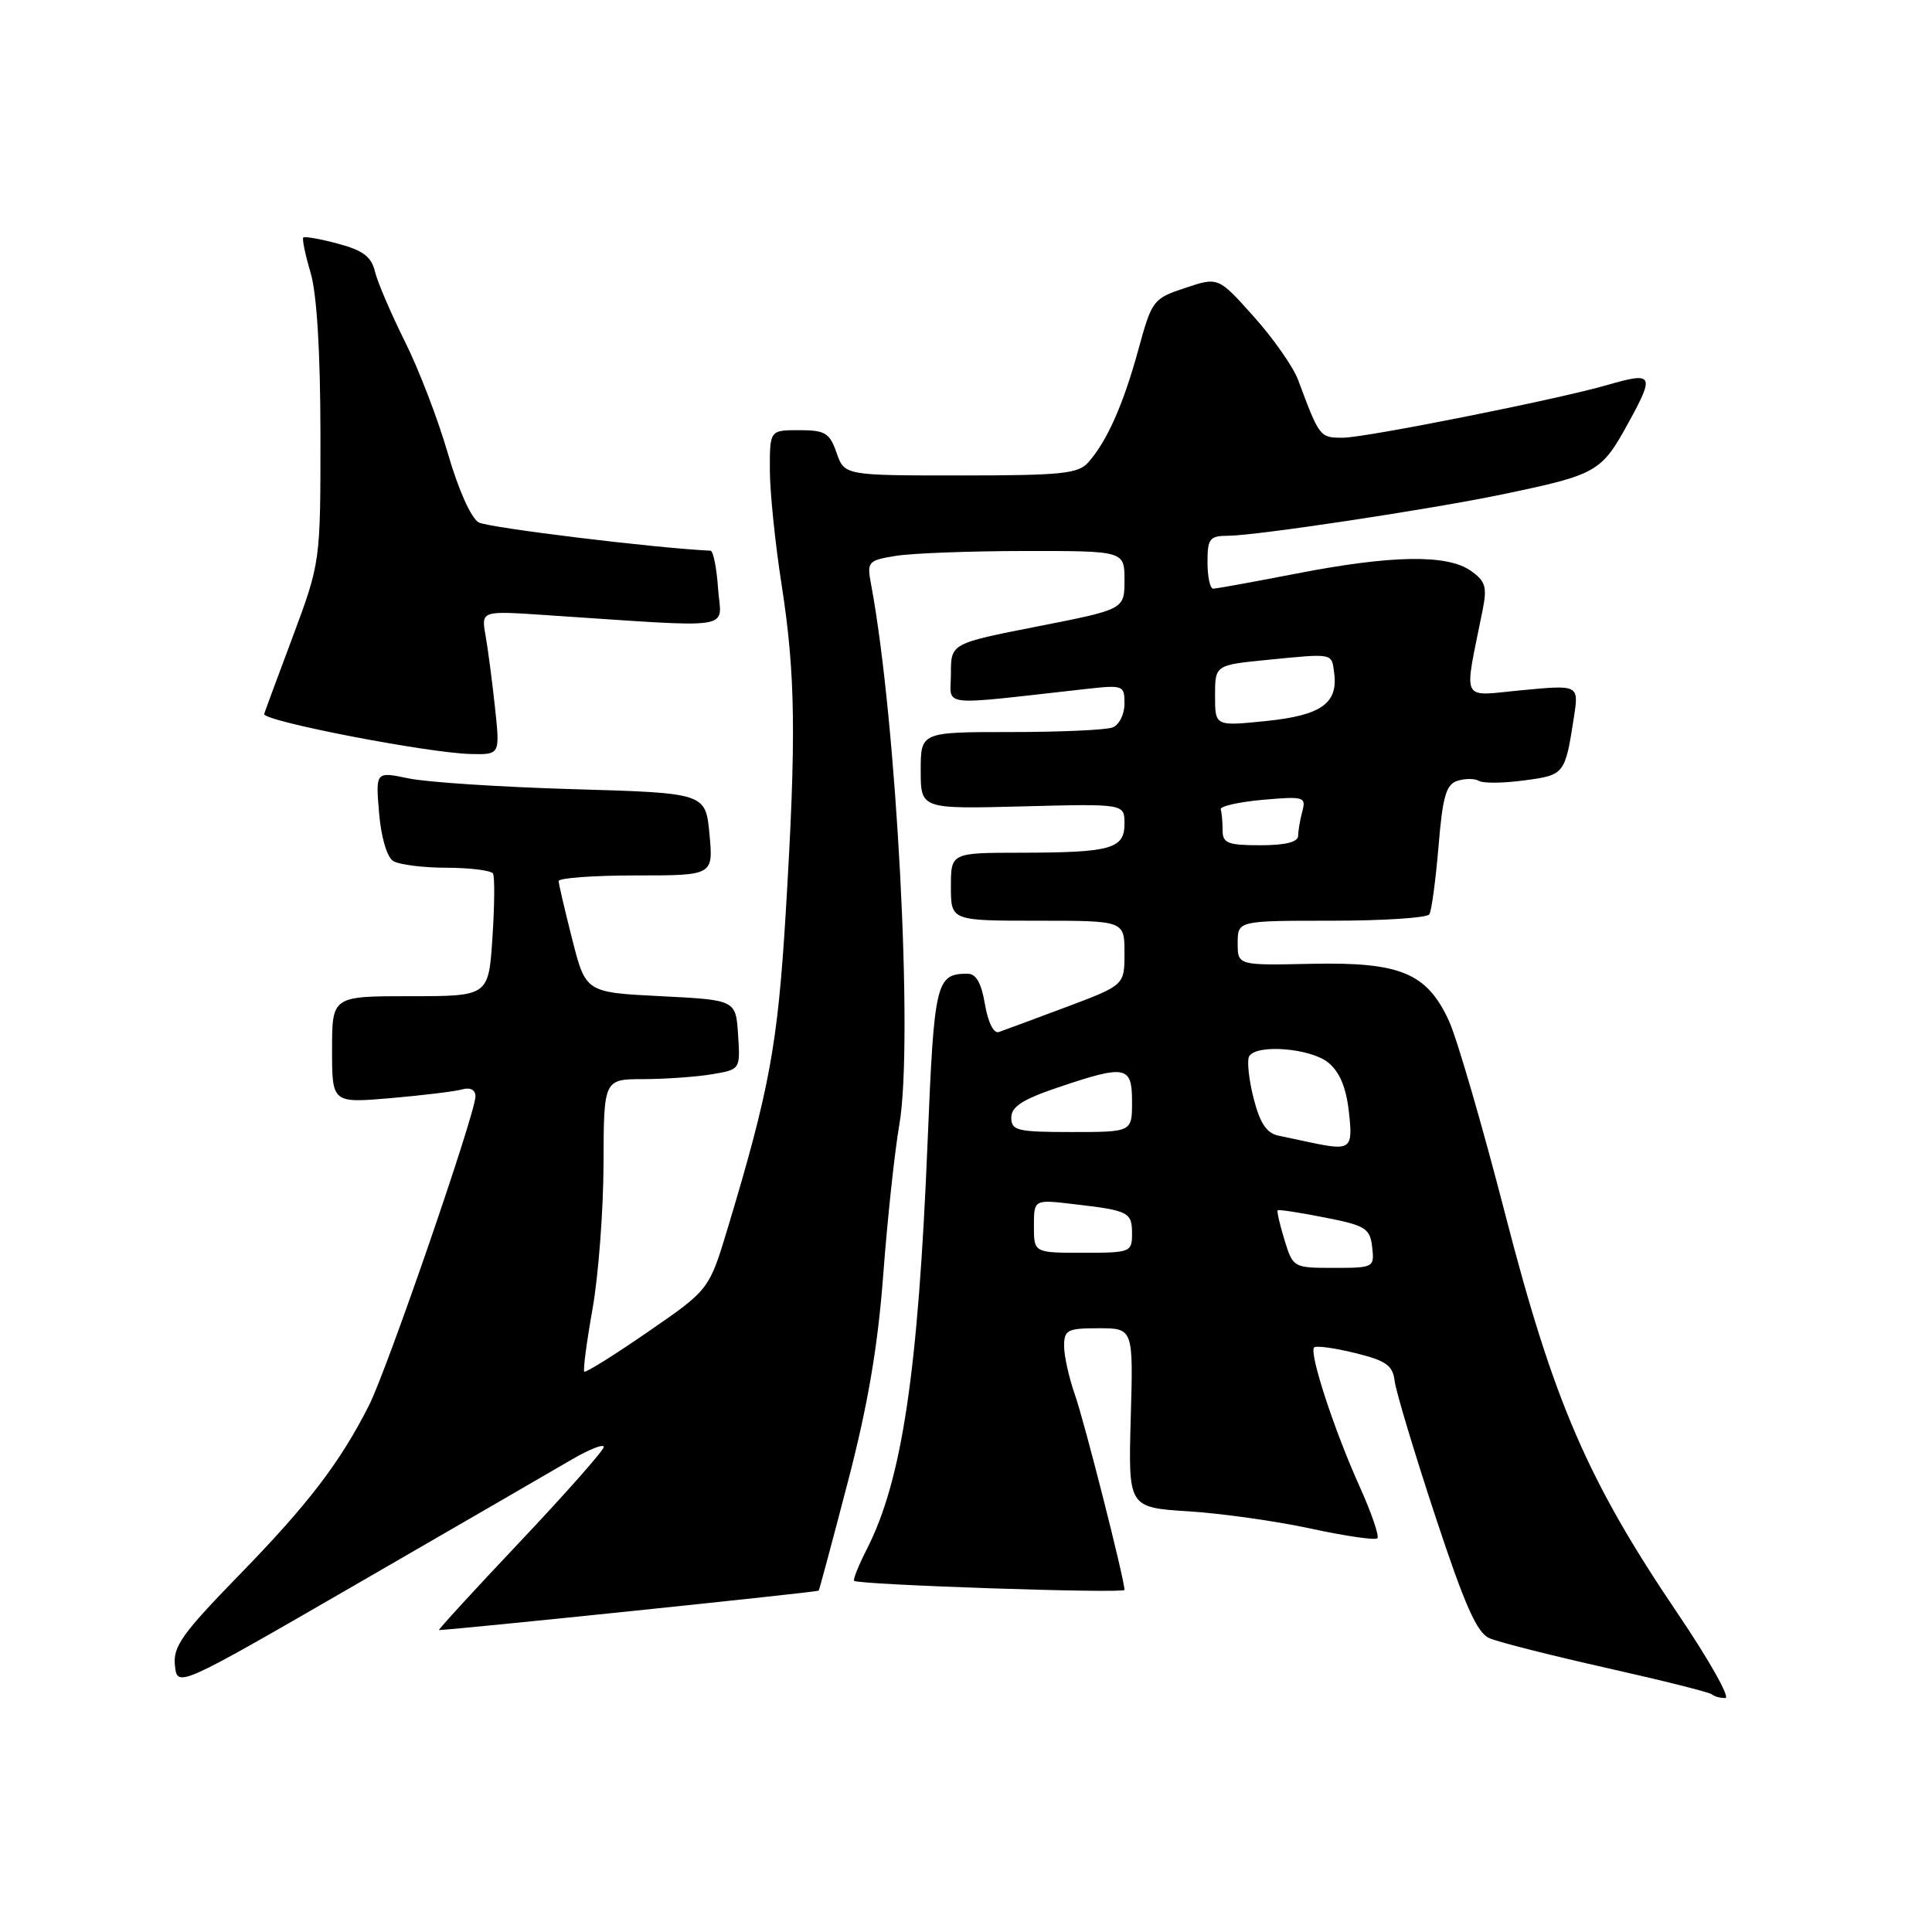 <?xml version="1.0" encoding="UTF-8" standalone="no"?>
<!DOCTYPE svg PUBLIC "-//W3C//DTD SVG 1.1//EN" "http://www.w3.org/Graphics/SVG/1.1/DTD/svg11.dtd" >
<svg xmlns="http://www.w3.org/2000/svg" xmlns:xlink="http://www.w3.org/1999/xlink" version="1.1" viewBox="0 0 256 256">
 <g >
 <path fill="currentColor"
d=" M 222.27 213.75 C 210.36 196.15 205.85 185.70 199.44 160.86 C 196.41 149.11 193.06 137.61 192.00 135.29 C 189.07 128.91 185.57 127.46 173.75 127.71 C 164.00 127.92 164.00 127.92 164.00 124.96 C 164.00 122.00 164.00 122.00 176.44 122.00 C 183.28 122.00 189.12 121.62 189.40 121.15 C 189.69 120.69 190.23 116.65 190.61 112.18 C 191.16 105.50 191.61 103.94 193.13 103.46 C 194.15 103.14 195.42 103.14 195.96 103.47 C 196.50 103.81 199.19 103.78 201.94 103.41 C 207.31 102.70 207.37 102.63 208.54 95.12 C 209.22 90.74 209.22 90.74 201.73 91.45 C 193.37 92.23 193.95 93.39 196.45 80.87 C 197.07 77.76 196.85 77.01 194.87 75.62 C 191.74 73.43 184.38 73.55 171.79 76.00 C 166.13 77.10 161.16 78.00 160.75 78.00 C 160.34 78.00 160.00 76.42 160.00 74.50 C 160.00 71.35 160.28 71.00 162.75 70.99 C 166.42 70.98 189.61 67.48 199.00 65.52 C 211.66 62.88 212.17 62.59 215.79 55.99 C 219.29 49.62 219.07 49.25 212.99 51.01 C 206.46 52.91 180.93 58.00 177.93 58.00 C 174.88 58.00 174.84 57.95 172.01 50.35 C 171.37 48.62 168.72 44.84 166.13 41.95 C 161.43 36.69 161.43 36.69 157.05 38.15 C 152.78 39.57 152.63 39.77 150.82 46.40 C 148.83 53.63 146.71 58.41 144.22 61.25 C 142.89 62.77 140.71 63.00 127.29 63.00 C 111.90 63.00 111.90 63.00 110.85 60.00 C 109.93 57.36 109.34 57.00 105.90 57.00 C 102.00 57.00 102.00 57.00 102.01 62.25 C 102.01 65.14 102.71 72.00 103.57 77.50 C 105.42 89.43 105.52 97.72 104.11 121.00 C 103.05 138.46 101.97 144.33 96.44 162.69 C 93.97 170.89 93.97 170.89 85.85 176.48 C 81.39 179.56 77.59 181.93 77.42 181.75 C 77.24 181.57 77.73 177.84 78.51 173.46 C 79.29 169.08 79.95 160.44 79.97 154.25 C 80.00 143.00 80.00 143.00 85.25 142.99 C 88.14 142.98 92.21 142.70 94.30 142.35 C 98.10 141.72 98.10 141.72 97.80 137.11 C 97.50 132.50 97.50 132.50 87.56 132.00 C 77.62 131.50 77.62 131.50 75.83 124.50 C 74.85 120.65 74.04 117.16 74.02 116.75 C 74.01 116.34 78.62 116.00 84.26 116.00 C 94.52 116.00 94.52 116.00 94.01 110.54 C 93.50 105.08 93.50 105.08 76.00 104.57 C 66.38 104.29 56.54 103.65 54.14 103.14 C 49.77 102.23 49.77 102.23 50.23 107.71 C 50.49 110.90 51.27 113.56 52.09 114.08 C 52.87 114.57 56.06 114.98 59.19 114.98 C 62.32 114.99 65.08 115.34 65.32 115.75 C 65.57 116.16 65.53 119.99 65.25 124.25 C 64.74 132.00 64.74 132.00 54.37 132.00 C 44.00 132.00 44.00 132.00 44.00 139.09 C 44.00 146.17 44.00 146.17 51.75 145.51 C 56.01 145.14 60.29 144.62 61.25 144.35 C 62.32 144.05 63.00 144.41 63.00 145.28 C 63.00 147.52 51.29 181.50 48.89 186.23 C 45.05 193.80 40.84 199.31 31.75 208.64 C 24.11 216.49 22.90 218.18 23.18 220.70 C 23.50 223.63 23.50 223.63 47.50 209.76 C 60.70 202.13 73.41 194.77 75.75 193.40 C 78.09 192.04 80.00 191.28 80.00 191.73 C 80.00 192.18 75.01 197.82 68.92 204.27 C 62.82 210.72 57.99 216.00 58.17 215.99 C 60.56 215.92 108.35 210.96 108.48 210.77 C 108.58 210.62 110.32 204.13 112.35 196.34 C 115.00 186.17 116.32 178.43 117.04 168.84 C 117.59 161.50 118.55 152.57 119.17 149.00 C 121.05 138.13 118.82 95.54 115.42 77.42 C 114.86 74.43 115.00 74.26 118.67 73.66 C 120.77 73.31 128.46 73.02 135.75 73.01 C 149.00 73.00 149.00 73.00 149.00 76.87 C 149.00 80.74 149.00 80.74 137.50 83.00 C 126.00 85.26 126.00 85.26 126.00 89.27 C 126.00 93.74 123.97 93.51 143.75 91.31 C 148.86 90.74 149.00 90.79 149.00 93.25 C 149.00 94.65 148.29 96.06 147.42 96.39 C 146.55 96.73 140.47 97.00 133.92 97.00 C 122.00 97.00 122.00 97.00 122.00 102.10 C 122.00 107.20 122.00 107.20 135.50 106.85 C 149.00 106.50 149.00 106.50 149.00 109.13 C 149.00 112.48 147.26 112.97 135.25 112.99 C 126.00 113.00 126.00 113.00 126.00 117.50 C 126.00 122.00 126.00 122.00 137.50 122.00 C 149.00 122.00 149.00 122.00 149.00 126.27 C 149.00 130.54 149.00 130.54 141.25 133.45 C 136.99 135.05 132.98 136.53 132.35 136.75 C 131.67 136.98 130.92 135.47 130.51 133.07 C 130.03 130.21 129.33 129.00 128.16 129.02 C 124.03 129.05 123.78 130.08 122.91 151.34 C 121.66 181.86 119.53 196.12 114.85 205.29 C 113.76 207.44 113.00 209.32 113.18 209.47 C 113.79 210.00 149.00 211.18 149.00 210.67 C 149.00 209.28 143.69 188.38 142.44 184.83 C 141.65 182.58 141.00 179.68 141.00 178.37 C 141.00 176.22 141.43 176.00 145.58 176.00 C 150.17 176.00 150.17 176.00 149.83 187.88 C 149.50 199.75 149.50 199.75 157.50 200.26 C 161.90 200.54 169.21 201.57 173.75 202.56 C 178.28 203.54 182.22 204.11 182.51 203.83 C 182.79 203.55 181.72 200.43 180.13 196.91 C 176.77 189.46 173.43 179.24 174.13 178.54 C 174.39 178.28 176.83 178.61 179.55 179.28 C 183.68 180.30 184.55 180.91 184.80 183.00 C 184.97 184.38 187.38 192.39 190.16 200.82 C 194.09 212.73 195.69 216.35 197.36 217.07 C 198.54 217.59 205.55 219.36 212.93 221.02 C 220.32 222.68 226.59 224.25 226.85 224.52 C 227.12 224.78 227.91 225.00 228.61 225.00 C 229.31 225.00 226.46 219.94 222.27 213.75 Z  M 65.59 93.75 C 65.22 90.31 64.66 86.02 64.34 84.22 C 63.76 80.93 63.76 80.93 72.13 81.49 C 98.14 83.21 95.54 83.60 95.15 78.00 C 94.96 75.25 94.51 72.99 94.15 72.97 C 86.93 72.64 64.69 69.93 63.43 69.22 C 62.42 68.66 60.73 64.87 59.35 60.10 C 58.06 55.62 55.49 48.92 53.64 45.23 C 51.80 41.53 50.01 37.36 49.68 35.97 C 49.21 34.01 48.09 33.17 44.79 32.29 C 42.44 31.66 40.37 31.30 40.19 31.47 C 40.01 31.65 40.45 33.76 41.16 36.15 C 41.98 38.94 42.45 46.60 42.46 57.50 C 42.47 74.50 42.47 74.50 38.74 84.50 C 36.68 90.00 35.00 94.55 35.00 94.62 C 35.00 95.58 56.73 99.78 62.38 99.91 C 66.26 100.00 66.26 100.00 65.59 93.75 Z  M 170.20 164.30 C 169.58 162.27 169.17 160.50 169.30 160.37 C 169.42 160.24 172.22 160.67 175.51 161.32 C 180.96 162.39 181.53 162.75 181.82 165.25 C 182.13 167.95 182.03 168.00 176.73 168.00 C 171.38 168.00 171.33 167.97 170.20 164.30 Z  M 137.00 162.47 C 137.00 158.93 137.00 158.93 142.25 159.55 C 149.58 160.40 150.00 160.62 150.00 163.47 C 150.00 165.92 149.79 166.00 143.50 166.00 C 137.00 166.00 137.00 166.00 137.00 162.47 Z  M 173.50 151.35 C 172.40 151.11 170.54 150.72 169.37 150.47 C 167.81 150.14 166.94 148.80 166.09 145.46 C 165.46 142.95 165.21 140.47 165.53 139.95 C 166.54 138.32 173.64 138.89 175.99 140.79 C 177.50 142.01 178.37 144.08 178.73 147.29 C 179.30 152.31 179.03 152.52 173.50 151.35 Z  M 134.00 148.09 C 134.00 146.64 135.50 145.68 140.19 144.09 C 149.20 141.05 150.00 141.21 150.00 146.00 C 150.00 150.00 150.00 150.00 142.00 150.00 C 134.79 150.00 134.00 149.81 134.00 148.09 Z  M 162.00 110.00 C 162.00 108.90 161.89 107.66 161.75 107.25 C 161.61 106.84 164.11 106.27 167.31 105.98 C 172.76 105.50 173.08 105.59 172.57 107.48 C 172.27 108.59 172.02 110.06 172.01 110.75 C 172.00 111.58 170.33 112.00 167.00 112.00 C 162.67 112.00 162.00 111.73 162.00 110.00 Z  M 161.00 92.18 C 161.00 88.12 161.00 88.12 167.99 87.43 C 176.77 86.57 176.44 86.50 176.79 89.22 C 177.30 93.21 175.04 94.80 167.75 95.54 C 161.00 96.23 161.00 96.23 161.00 92.18 Z "/>
</g>
</svg>